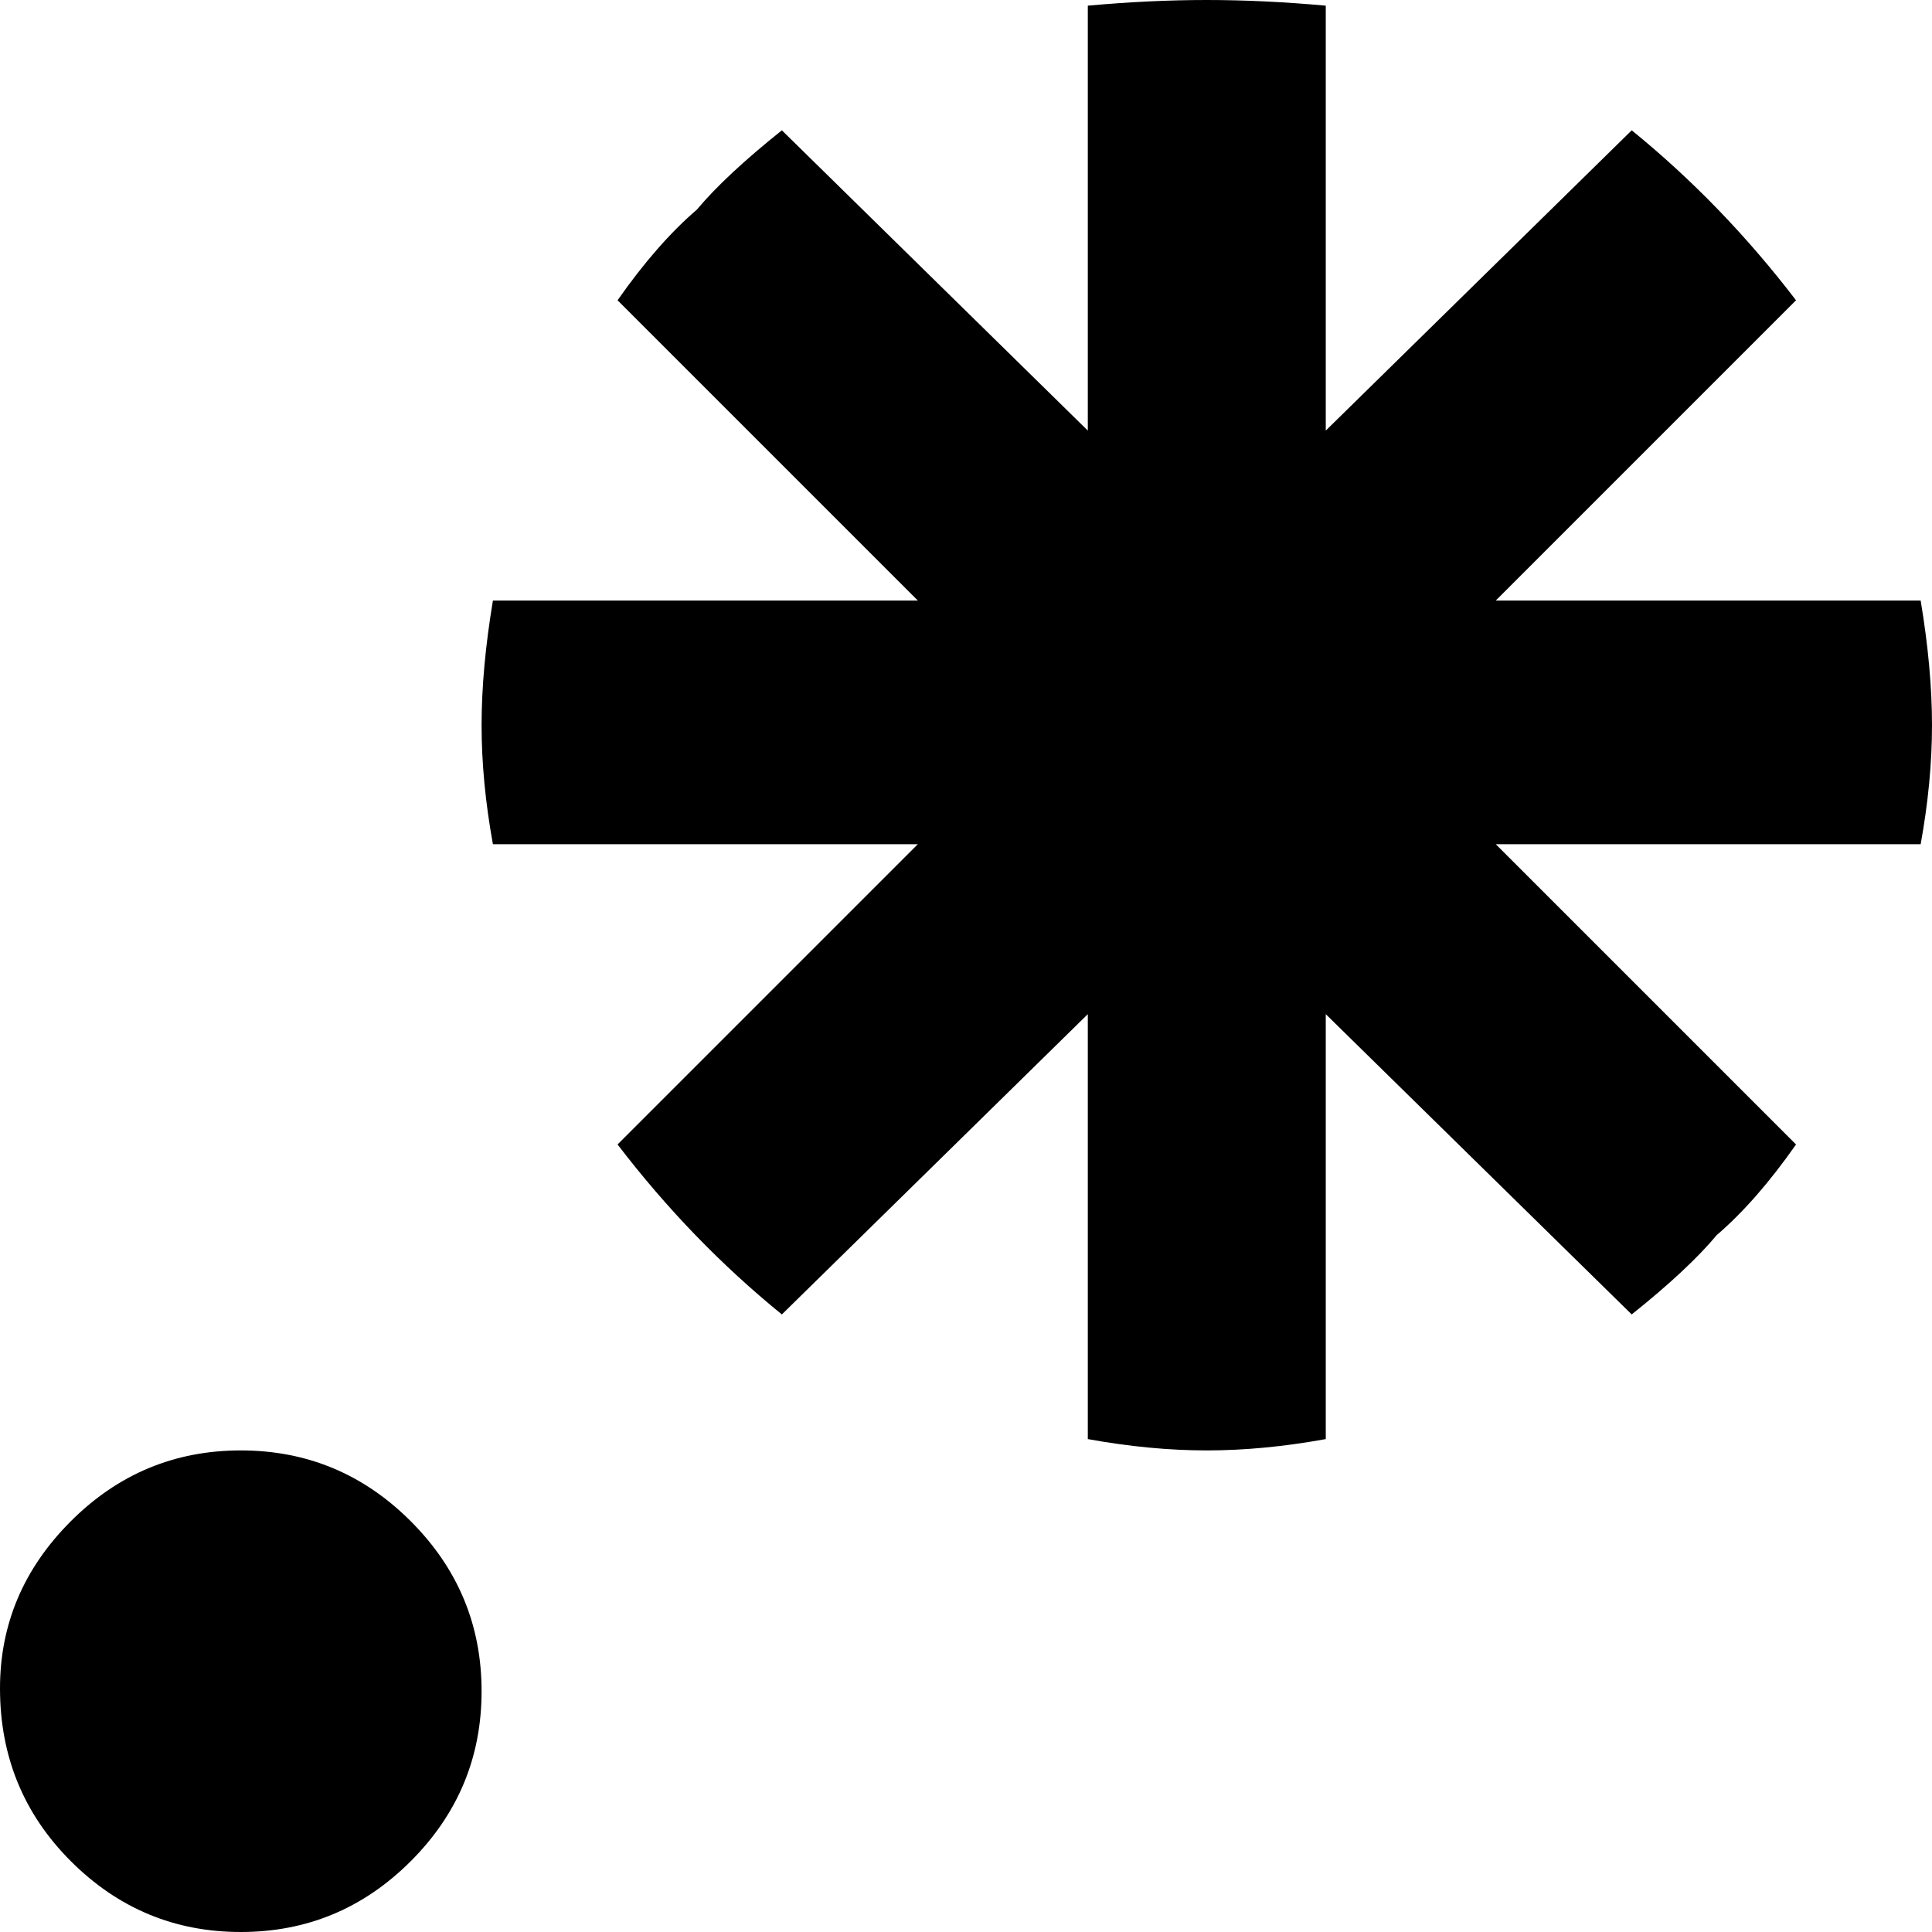 <svg xmlns="http://www.w3.org/2000/svg" viewBox="107 0 341 341">
      <g transform="scale(1 -1) translate(0 -341)">
        <path d="M341 87Q330 85 320.0 85.0Q310 85 299 87V162L245 109Q229 122 216 139L269 192H194Q192 203 192.0 213.0Q192 223 194 235H269L216 288Q223 298 230 304Q235 310 245 318L299 265V340Q310 341 320.0 341.0Q330 341 341 340V265L395 318Q411 305 424 288L371 235H446Q448 223 448.0 213.0Q448 203 446 192H371L424 139Q417 129 410 123Q405 117 395 109L341 162ZM107 43Q107 60 119.5 72.5Q132 85 149.5 85.0Q167 85 179.5 72.5Q192 60 192.0 42.5Q192 25 179.5 12.5Q167 0 149.5 0.0Q132 0 119.5 12.5Q107 25 107 43Z" />
      </g>
    </svg>